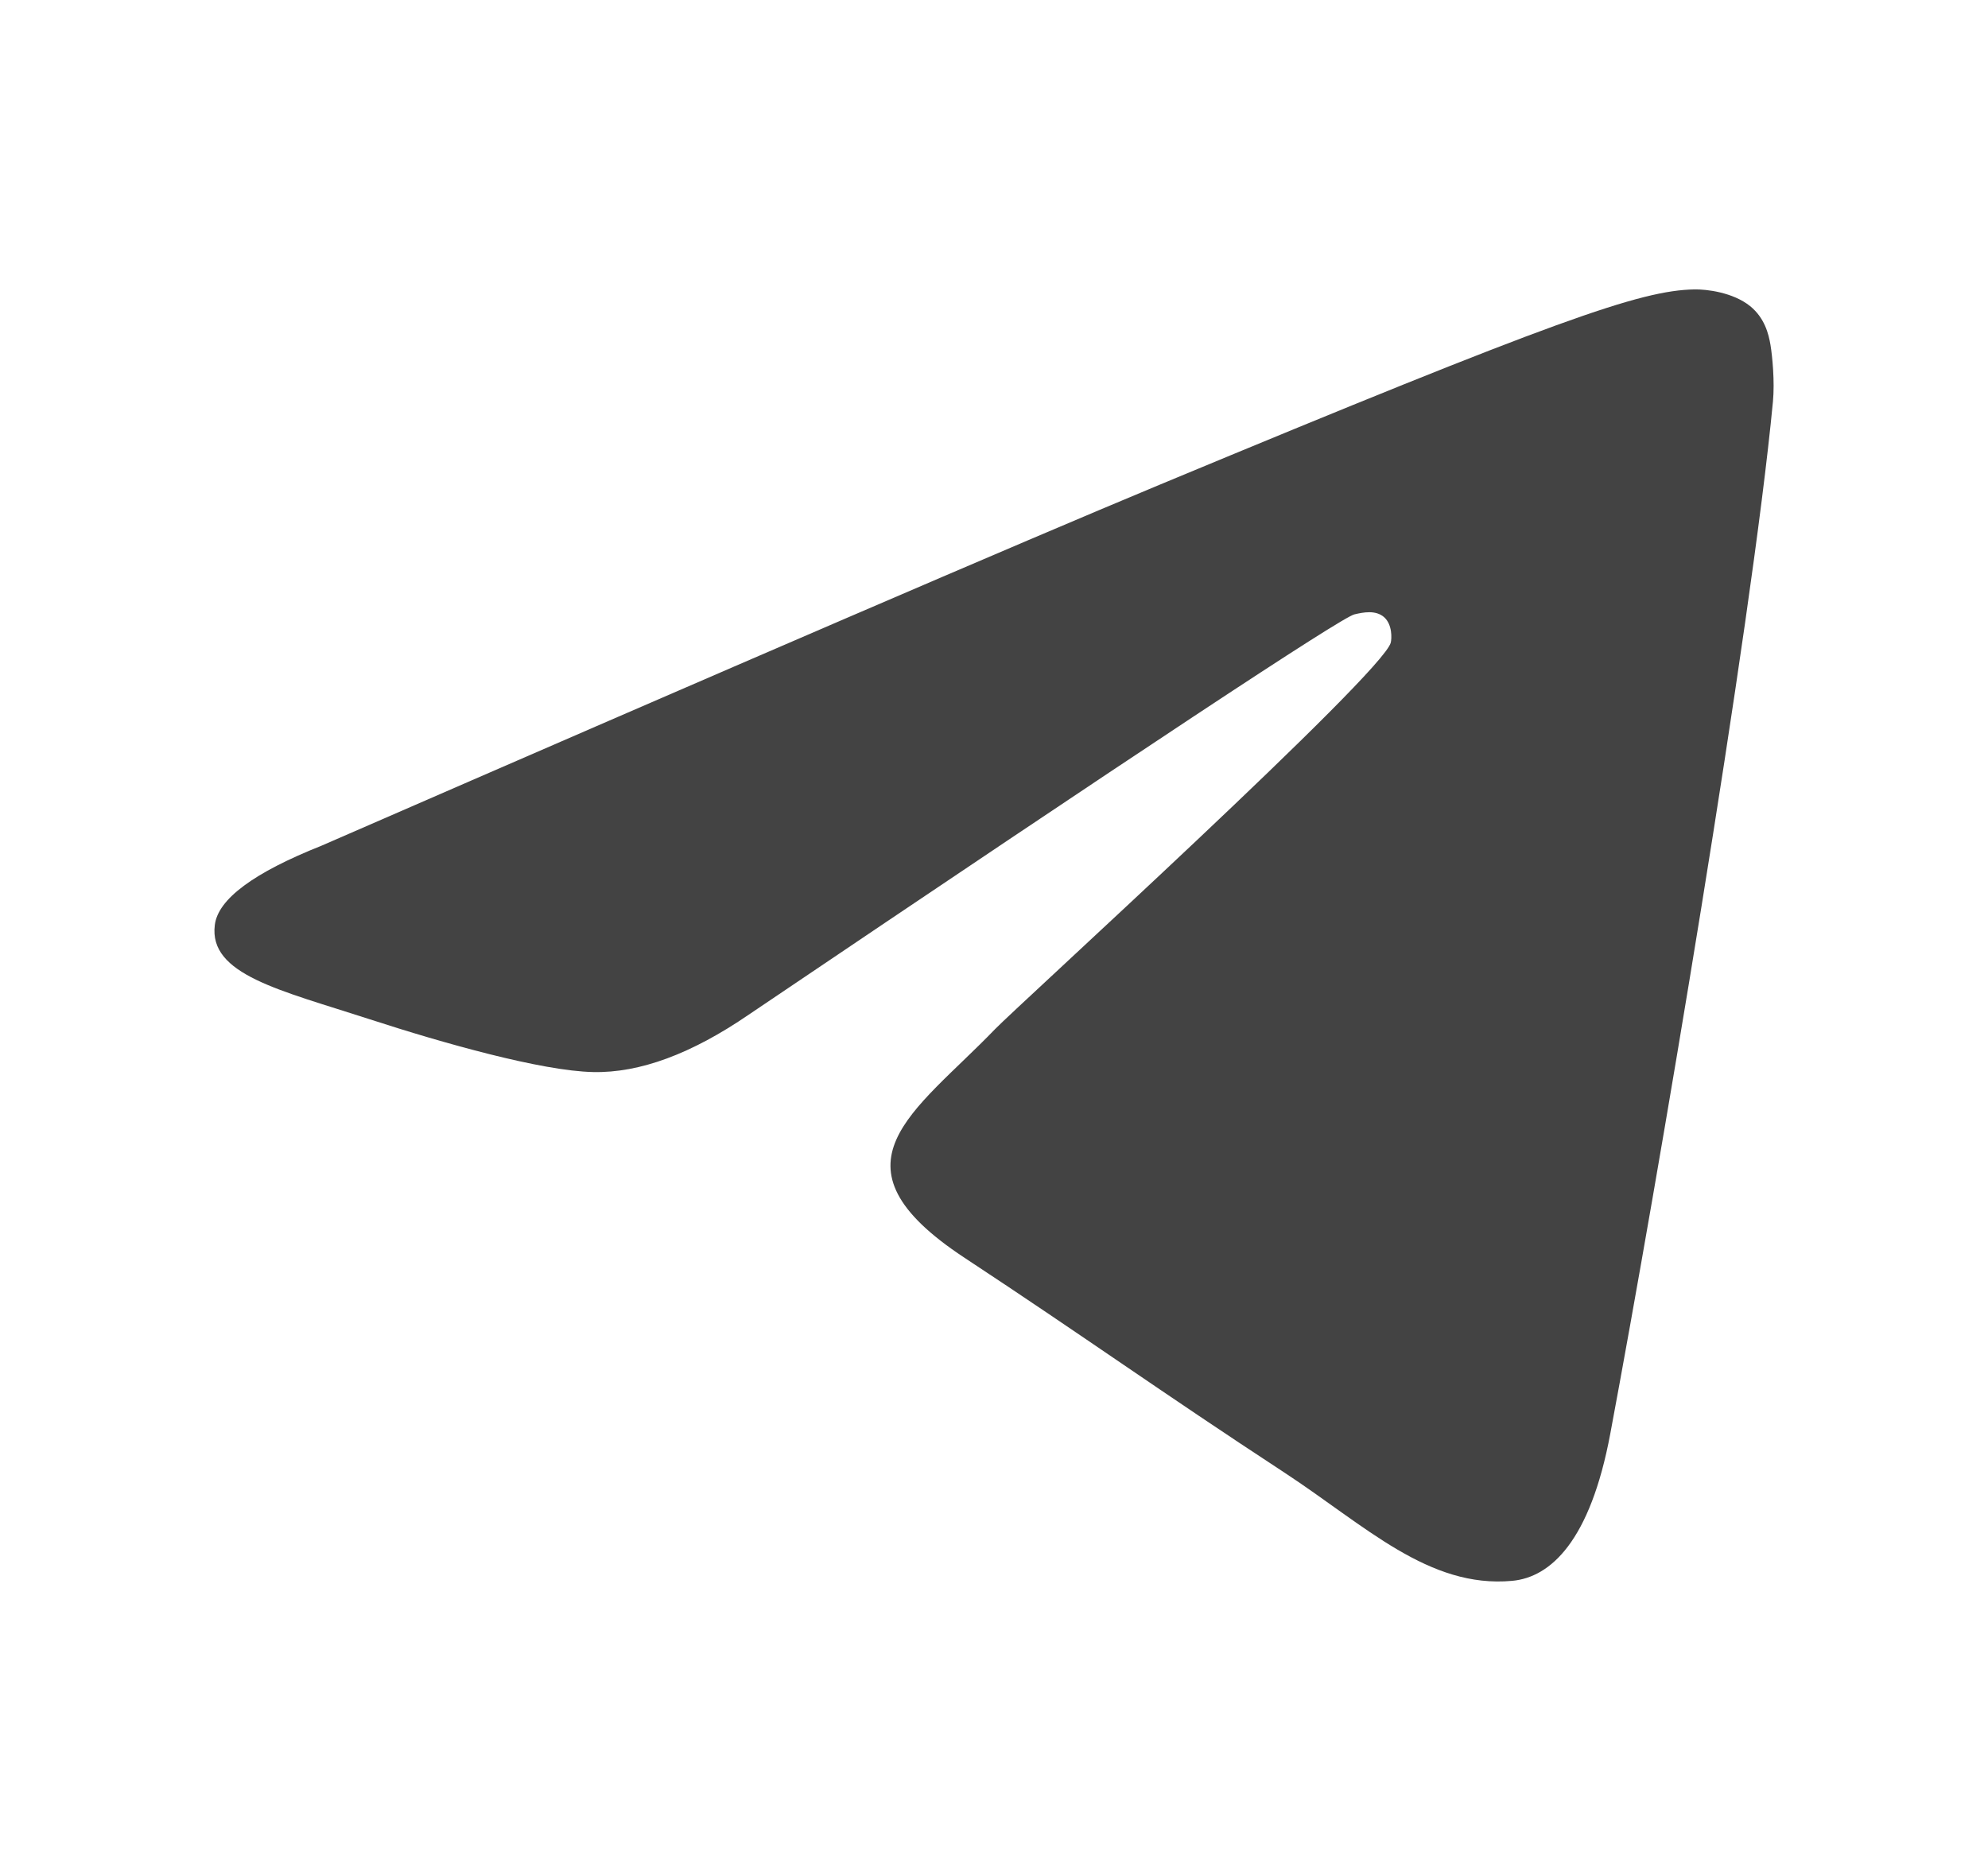 <svg xmlns="http://www.w3.org/2000/svg" width="17" height="16" viewBox="0 0 17 16" fill="none">
  <path fill-rule="evenodd" clip-rule="evenodd" d="M2.75 7.232C6.329 5.673 8.716 4.645 9.91 4.148C13.319 2.73 14.028 2.483 14.49 2.475C14.591 2.473 14.818 2.499 14.966 2.618C15.09 2.719 15.124 2.855 15.14 2.95C15.156 3.046 15.177 3.264 15.161 3.434C14.976 5.375 14.177 10.086 13.77 12.261C13.598 13.181 13.259 13.489 12.931 13.519C12.218 13.585 11.676 13.048 10.986 12.595C9.905 11.887 9.295 11.446 8.246 10.755C7.034 9.956 7.819 9.517 8.51 8.8C8.691 8.612 11.832 5.755 11.893 5.495C11.901 5.463 11.908 5.342 11.836 5.278C11.764 5.215 11.658 5.236 11.582 5.254C11.474 5.278 9.747 6.419 6.403 8.677C5.913 9.013 5.469 9.177 5.072 9.168C4.633 9.159 3.79 8.921 3.163 8.717C2.394 8.467 1.783 8.335 1.837 7.91C1.864 7.689 2.169 7.463 2.75 7.232Z" fill="#434343"/>
</svg>